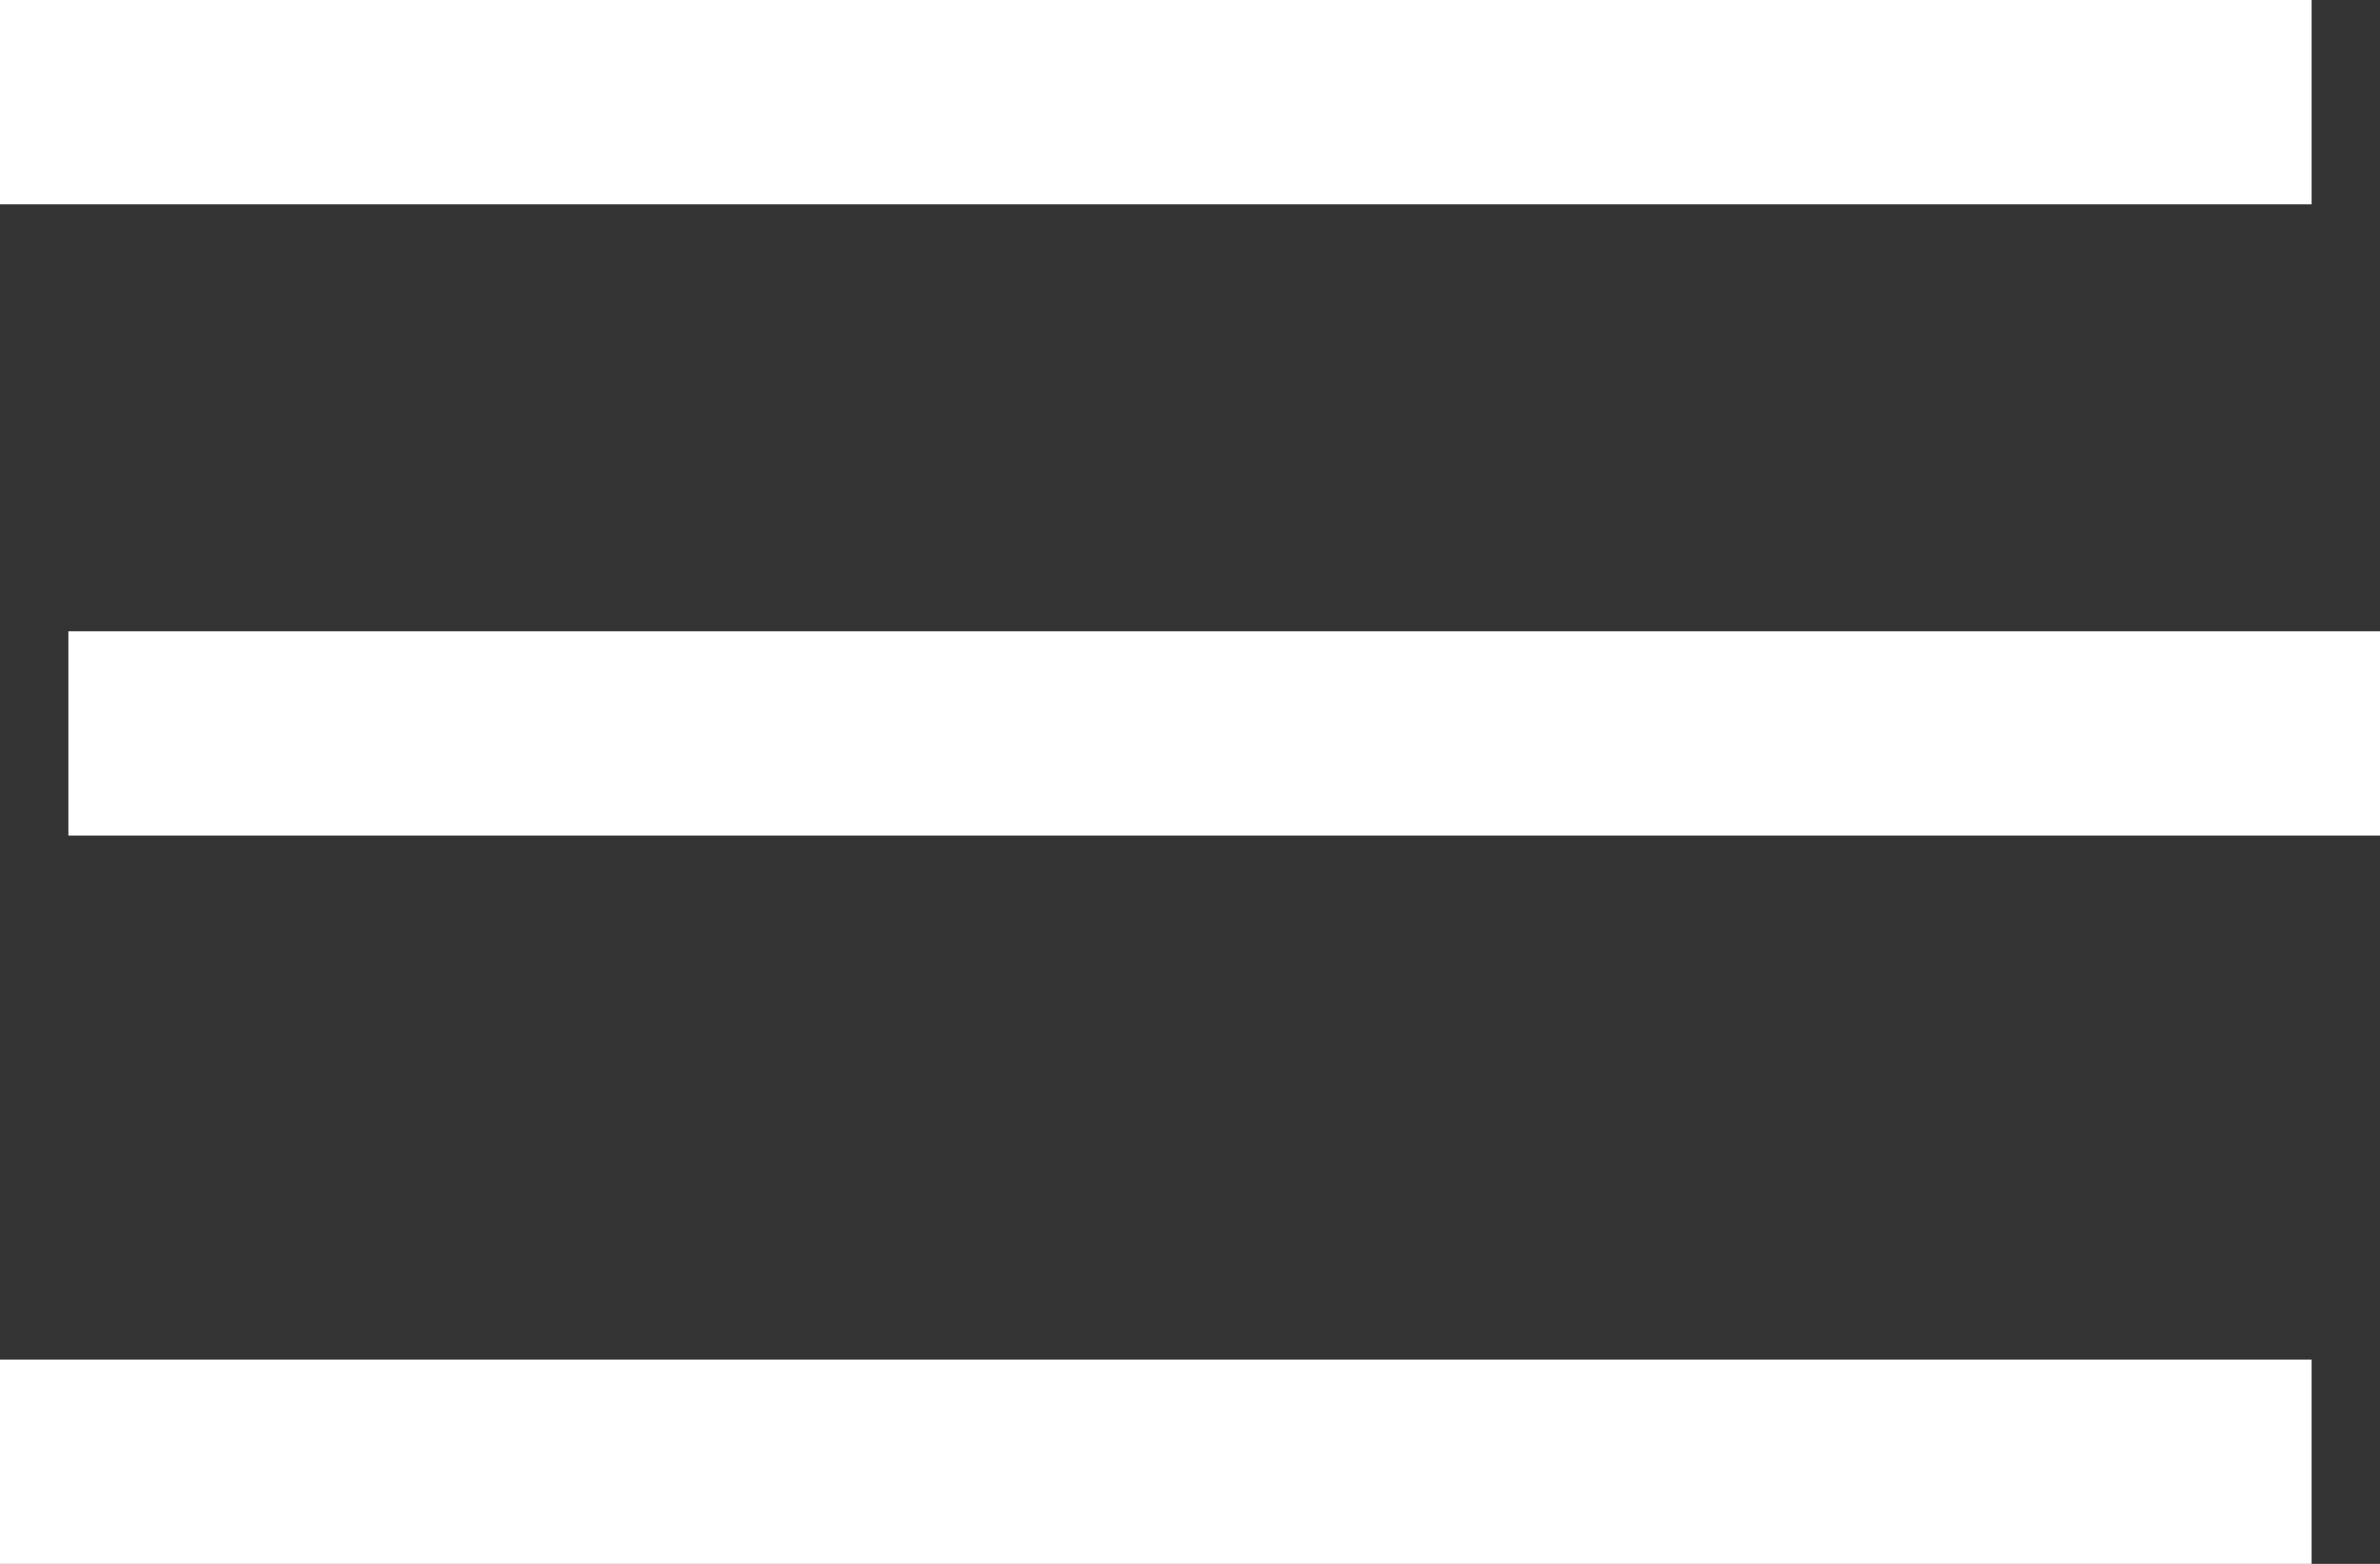 <svg width="35" height="23" viewBox="0 0 35 23" fill="none" xmlns="http://www.w3.org/2000/svg">
<rect x="0" y="0" width="35" height="23" fill="#333333" stroke="none"/>
<line y1="1.5" x2="34" y2="1.5" stroke="white" stroke-width="3"/>
<line x1="1" y1="10.786" x2="35" y2="10.786" stroke="white" stroke-width="3"/>
<line y1="21.5" x2="34" y2="21.5" stroke="white" stroke-width="3"/>
</svg>
